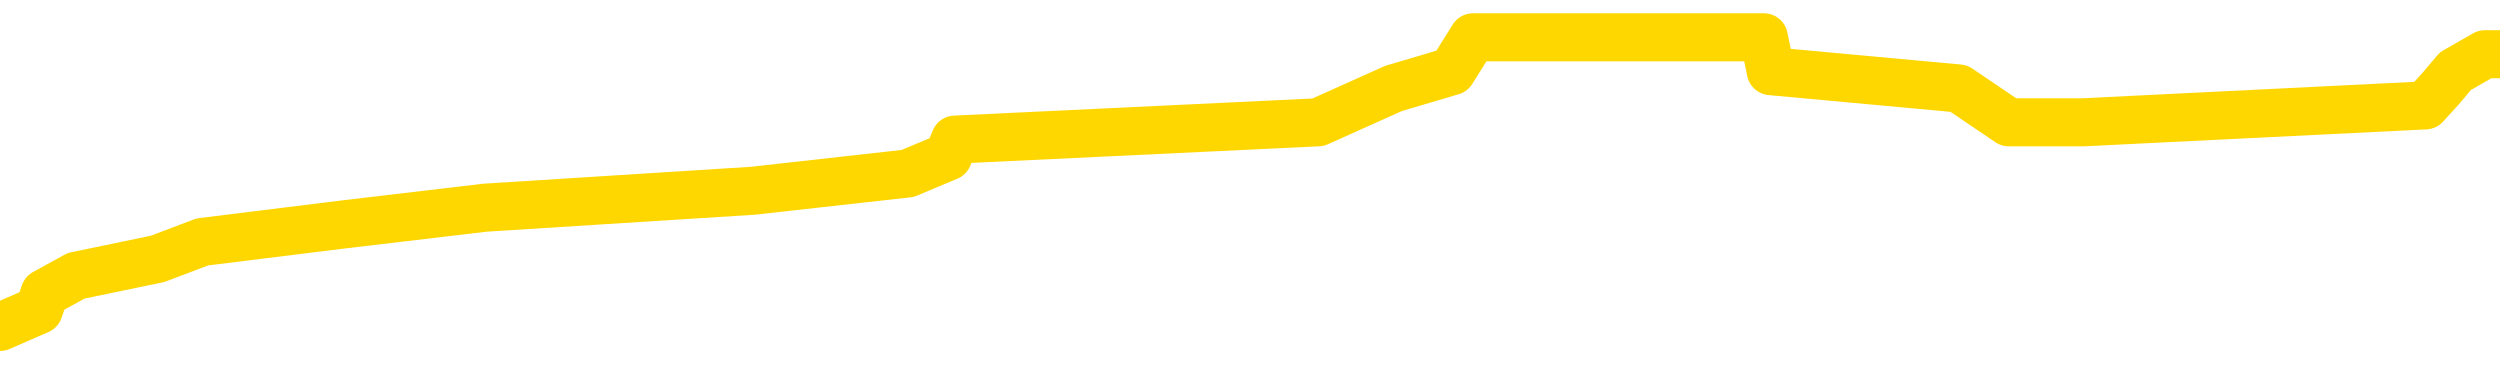 <svg xmlns="http://www.w3.org/2000/svg" version="1.1" viewBox="0 0 6500 1000">
	<path fill="none" stroke="gold" stroke-width="125" stroke-linecap="round" stroke-linejoin="round" d="M0 107680  L-749334 107680 L-749150 107635 L-748660 107547 L-748366 107502 L-748055 107414 L-747820 107369 L-747767 107281 L-747708 107192 L-747554 107148 L-747514 107059 L-747381 107015 L-747089 106970 L-746548 106970 L-745938 106926 L-745890 106926 L-745250 106882 L-745217 106882 L-744691 106882 L-744558 106837 L-744168 106749 L-743840 106660 L-743723 106571 L-743512 106482 L-742795 106482 L-742225 106438 L-742118 106438 L-741943 106394 L-741722 106305 L-741320 106261 L-741294 106172 L-740367 106083 L-740279 105995 L-740197 105906 L-740127 105817 L-739829 105773 L-739677 105684 L-737787 105729 L-737686 105729 L-737424 105729 L-737130 105773 L-736989 105684 L-736740 105684 L-736705 105640 L-736546 105596 L-736083 105507 L-735830 105462 L-735617 105374 L-735366 105329 L-735017 105285 L-734090 105196 L-733996 105108 L-733585 105063 L-732415 104975 L-731226 104930 L-731133 104842 L-731106 104753 L-730840 104664 L-730541 104576 L-730412 104487 L-730375 104398 L-729560 104398 L-729176 104443 L-728116 104487 L-728054 104487 L-727789 105374 L-727318 106216 L-727126 107059 L-726862 107901 L-726525 107857 L-726390 107813 L-725934 107768 L-725191 107724 L-725173 107680 L-725008 107591 L-724940 107591 L-724424 107547 L-723395 107547 L-723199 107502 L-722710 107458 L-722348 107414 L-721940 107414 L-721554 107458 L-719850 107458 L-719752 107458 L-719681 107458 L-719619 107458 L-719435 107414 L-719098 107414 L-718458 107369 L-718381 107325 L-718320 107325 L-718133 107281 L-718054 107281 L-717876 107236 L-717857 107192 L-717627 107192 L-717239 107148 L-716351 107148 L-716311 107103 L-716223 107059 L-716196 106970 L-715188 106926 L-715038 106837 L-715014 106793 L-714881 106749 L-714841 106704 L-713583 106660 L-713525 106660 L-712985 106615 L-712933 106615 L-712886 106615 L-712491 106571 L-712351 106527 L-712152 106482 L-712005 106482 L-711840 106482 L-711564 106527 L-711205 106527 L-710652 106482 L-710007 106438 L-709749 106349 L-709595 106305 L-709194 106261 L-709154 106216 L-709033 106172 L-708971 106216 L-708957 106216 L-708864 106216 L-708571 106172 L-708419 105995 L-708089 105906 L-708011 105817 L-707935 105773 L-707708 105640 L-707642 105551 L-707414 105462 L-707362 105374 L-707197 105329 L-706191 105285 L-706008 105241 L-705457 105196 L-705064 105108 L-704667 105063 L-703816 104975 L-703738 104930 L-703159 104886 L-702718 104886 L-702477 104842 L-702320 104842 L-701919 104753 L-701898 104753 L-701453 104709 L-701048 104664 L-700912 104576 L-700737 104487 L-700600 104398 L-700350 104309 L-699350 104265 L-699268 104221 L-699133 104176 L-699094 104132 L-698204 104088 L-697989 104043 L-697545 103999 L-697428 103955 L-697371 103910 L-696695 103910 L-696595 103866 L-696566 103866 L-695224 103822 L-694818 103777 L-694779 103733 L-693850 103689 L-693752 103644 L-693619 103600 L-693215 103556 L-693189 103511 L-693096 103467 L-692880 103423 L-692469 103334 L-691315 103245 L-691023 103156 L-690995 103068 L-690386 103023 L-690136 102935 L-690117 102890 L-689187 102846 L-689136 102757 L-689013 102713 L-688996 102624 L-688840 102580 L-688665 102491 L-688528 102447 L-688472 102403 L-688364 102358 L-688279 102314 L-688045 102270 L-687970 102225 L-687662 102181 L-687544 102137 L-687374 102092 L-687283 102048 L-687181 102048 L-687157 102003 L-687080 102003 L-686982 101915 L-686615 101870 L-686511 101826 L-686007 101782 L-685555 101737 L-685517 101693 L-685493 101649 L-685452 101604 L-685324 101560 L-685223 101516 L-684781 101471 L-684499 101427 L-683907 101383 L-683776 101338 L-683502 101250 L-683349 101205 L-683196 101161 L-683111 101072 L-683033 101028 L-682847 100984 L-682797 100984 L-682769 100939 L-682690 100895 L-682666 100850 L-682383 100762 L-681779 100673 L-680784 100629 L-680486 100584 L-679752 100540 L-679508 100496 L-679418 100451 L-678840 100407 L-678142 100363 L-677390 100318 L-677071 100274 L-676688 100185 L-676611 100141 L-675977 100097 L-675791 100052 L-675704 100052 L-675574 100052 L-675261 100008 L-675212 99964 L-675070 99919 L-675048 99875 L-674080 99831 L-673535 99786 L-673057 99786 L-672996 99786 L-672672 99786 L-672651 99742 L-672588 99742 L-672378 99698 L-672301 99653 L-672247 99609 L-672224 99564 L-672185 99520 L-672169 99476 L-671412 99431 L-671395 99387 L-670596 99343 L-670444 99298 L-669538 99254 L-669032 99210 L-668803 99121 L-668761 99121 L-668646 99077 L-668470 99032 L-667715 99077 L-667580 99032 L-667416 98988 L-667098 98944 L-666922 98855 L-665900 98766 L-665877 98678 L-665626 98633 L-665413 98545 L-664779 98500 L-664541 98411 L-664508 98323 L-664330 98234 L-664250 98145 L-664160 98101 L-664096 98012 L-663655 97924 L-663632 97879 L-663091 97835 L-662835 97791 L-662340 97746 L-661463 97702 L-661426 97658 L-661374 97613 L-661333 97569 L-661215 97525 L-660939 97480 L-660732 97392 L-660535 97303 L-660512 97214 L-660461 97125 L-660422 97081 L-660344 97037 L-659747 96948 L-659686 96904 L-659583 96859 L-659429 96815 L-658797 96771 L-658116 96726 L-657813 96638 L-657467 96593 L-657269 96549 L-657221 96460 L-656900 96416 L-656273 96372 L-656126 96327 L-656090 96283 L-656032 96239 L-655955 96150 L-655714 96150 L-655626 96105 L-655532 96061 L-655238 96017 L-655104 95972 L-655043 95928 L-655007 95839 L-654734 95839 L-653728 95795 L-653553 95751 L-653502 95751 L-653209 95706 L-653017 95618 L-652684 95573 L-652177 95529 L-651615 95440 L-651600 95352 L-651584 95307 L-651483 95219 L-651369 95130 L-651330 95041 L-651292 94997 L-651226 94997 L-651198 94952 L-651059 94997 L-650766 94997 L-650716 94997 L-650611 94997 L-650347 94952 L-649882 94908 L-649737 94908 L-649683 94819 L-649626 94775 L-649435 94731 L-649069 94686 L-648855 94686 L-648660 94686 L-648602 94686 L-648543 94598 L-648389 94553 L-648120 94509 L-647690 94731 L-647674 94731 L-647598 94686 L-647533 94642 L-647404 94332 L-647380 94287 L-647096 94243 L-647048 94199 L-646994 94154 L-646531 94110 L-646493 94110 L-646452 94066 L-646262 94021 L-645781 93977 L-645294 93933 L-645278 93888 L-645240 93844 L-644983 93800 L-644906 93711 L-644676 93666 L-644660 93578 L-644366 93489 L-643923 93445 L-643476 93400 L-642972 93356 L-642818 93312 L-642531 93267 L-642491 93179 L-642160 93134 L-641938 93090 L-641421 93001 L-641345 92957 L-641098 92868 L-640903 92780 L-640843 92735 L-640067 92691 L-639993 92691 L-639762 92647 L-639746 92647 L-639684 92602 L-639488 92558 L-639024 92558 L-639001 92513 L-638871 92513 L-637570 92513 L-637554 92513 L-637476 92469 L-637383 92469 L-637166 92469 L-637013 92425 L-636835 92469 L-636781 92513 L-636494 92558 L-636454 92558 L-636085 92558 L-635645 92558 L-635462 92558 L-635141 92513 L-634845 92513 L-634399 92425 L-634328 92380 L-633865 92292 L-633427 92247 L-633245 92203 L-631791 92114 L-631659 92070 L-631202 91981 L-630976 91937 L-630590 91848 L-630073 91760 L-629119 91671 L-628325 91582 L-627650 91538 L-627225 91449 L-626914 91405 L-626684 91272 L-626000 91139 L-625987 91006 L-625778 90828 L-625755 90784 L-625581 90695 L-624631 90651 L-624363 90562 L-623548 90518 L-623237 90429 L-623200 90385 L-623142 90296 L-622526 90252 L-621888 90163 L-620262 90119 L-619588 90074 L-618946 90074 L-618868 90074 L-618812 90074 L-618776 90074 L-618748 90030 L-618636 89941 L-618618 89897 L-618595 89853 L-618442 89808 L-618388 89720 L-618310 89675 L-618191 89631 L-618093 89587 L-617976 89542 L-617707 89454 L-617437 89409 L-617419 89321 L-617220 89276 L-617073 89188 L-616846 89143 L-616712 89099 L-616403 89054 L-616343 89010 L-615990 88921 L-615641 88877 L-615540 88833 L-615476 88744 L-615416 88700 L-615032 88611 L-614651 88567 L-614547 88522 L-614286 88478 L-614015 88389 L-613856 88345 L-613824 88301 L-613762 88256 L-613620 88212 L-613436 88168 L-613392 88123 L-613104 88123 L-613088 88079 L-612854 88079 L-612794 88035 L-612755 88035 L-612175 87990 L-612042 87946 L-612018 87768 L-612000 87458 L-611983 87103 L-611966 86749 L-611942 86394 L-611926 86128 L-611905 85817 L-611888 85507 L-611865 85329 L-611848 85152 L-611827 85019 L-611810 84930 L-611761 84797 L-611689 84664 L-611654 84443 L-611630 84265 L-611595 84088 L-611553 83910 L-611516 83822 L-611500 83644 L-611476 83511 L-611439 83423 L-611422 83290 L-611399 83201 L-611381 83112 L-611363 83023 L-611347 82935 L-611318 82802 L-611292 82669 L-611246 82624 L-611230 82536 L-611188 82491 L-611140 82403 L-611069 82314 L-611054 82225 L-611038 82137 L-610976 82092 L-610936 82048 L-610897 82003 L-610731 81959 L-610666 81915 L-610650 81870 L-610606 81782 L-610547 81737 L-610335 81693 L-610301 81649 L-610259 81604 L-610181 81560 L-609644 81516 L-609565 81471 L-609461 81383 L-609373 81338 L-609196 81294 L-608846 81250 L-608690 81205 L-608252 81161 L-608095 81117 L-607965 81072 L-607262 80984 L-607060 80939 L-606100 80850 L-605618 80806 L-605518 80806 L-605426 80762 L-605181 80717 L-605108 80673 L-604665 80584 L-604569 80540 L-604554 80496 L-604538 80451 L-604513 80407 L-604047 80363 L-603830 80318 L-603691 80274 L-603397 80230 L-603308 80185 L-603267 80141 L-603237 80097 L-603065 80052 L-603006 80008 L-602929 79964 L-602849 79919 L-602779 79919 L-602470 79875 L-602385 79831 L-602171 79786 L-602136 79742 L-601452 79698 L-601354 79653 L-601148 79609 L-601102 79564 L-600824 79520 L-600761 79476 L-600744 79387 L-600666 79343 L-600358 79254 L-600334 79210 L-600280 79121 L-600257 79077 L-600135 79032 L-599999 78944 L-599755 78899 L-599629 78899 L-598982 78855 L-598966 78855 L-598942 78855 L-598761 78766 L-598685 78722 L-598593 78678 L-598166 78633 L-597750 78589 L-597357 78500 L-597278 78456 L-597259 78411 L-596896 78367 L-596659 78323 L-596431 78278 L-596118 78234 L-596040 78190 L-595959 78101 L-595781 78012 L-595766 77968 L-595500 77879 L-595420 77835 L-595190 77791 L-594964 77746 L-594648 77746 L-594473 77702 L-594112 77702 L-593720 77658 L-593651 77569 L-593587 77525 L-593447 77436 L-593395 77392 L-593293 77303 L-592792 77258 L-592594 77214 L-592348 77170 L-592162 77125 L-591863 77081 L-591786 77037 L-591620 76948 L-590736 76904 L-590707 76815 L-590584 76726 L-590006 76682 L-589928 76638 L-589214 76638 L-588903 76638 L-588689 76638 L-588673 76638 L-588286 76638 L-587761 76549 L-587315 76505 L-586985 76460 L-586833 76416 L-586507 76416 L-586328 76372 L-586247 76372 L-586041 76283 L-585865 76239 L-584936 76194 L-584047 76150 L-584008 76105 L-583780 76105 L-583401 76061 L-582613 76017 L-582379 75972 L-582303 75928 L-581945 75884 L-581374 75795 L-581107 75751 L-580720 75706 L-580616 75706 L-580446 75706 L-579828 75706 L-579617 75706 L-579309 75706 L-579256 75662 L-579128 75618 L-579075 75573 L-578956 75529 L-578620 75440 L-577660 75396 L-577529 75307 L-577327 75263 L-576696 75219 L-576385 75174 L-575971 75130 L-575943 75086 L-575798 75041 L-575378 74997 L-574045 74997 L-573998 74952 L-573870 74864 L-573853 74819 L-573275 74731 L-573070 74686 L-573040 74642 L-572999 74598 L-572942 74553 L-572904 74509 L-572826 74465 L-572683 74420 L-572229 74376 L-572110 74332 L-571825 74287 L-571452 74243 L-571356 74199 L-571029 74154 L-570675 74110 L-570505 74066 L-570458 74021 L-570349 73977 L-570260 73933 L-570232 73888 L-570155 73800 L-569852 73755 L-569818 73666 L-569747 73622 L-569379 73578 L-569043 73533 L-568962 73533 L-568743 73489 L-568571 73445 L-568543 73400 L-568046 73356 L-567497 73267 L-566617 73223 L-566518 73134 L-566441 73090 L-566167 73046 L-565919 72957 L-565846 72913 L-565784 72824 L-565665 72780 L-565623 72735 L-565513 72691 L-565436 72602 L-564735 72558 L-564490 72513 L-564450 72469 L-564294 72425 L-563694 72425 L-563467 72425 L-563375 72425 L-562900 72425 L-562303 72336 L-561783 72292 L-561762 72247 L-561617 72203 L-561297 72203 L-560755 72203 L-560523 72203 L-560352 72203 L-559866 72159 L-559638 72114 L-559553 72070 L-559207 72026 L-558881 72026 L-558358 71981 L-558031 71937 L-557430 71893 L-557233 71804 L-557181 71760 L-557140 71715 L-556859 71671 L-556175 71582 L-555864 71538 L-555839 71449 L-555648 71405 L-555425 71360 L-555339 71316 L-554676 71227 L-554651 71183 L-554430 71094 L-554100 71050 L-553748 70961 L-553543 70917 L-553310 70828 L-553053 70784 L-552863 70695 L-552816 70651 L-552589 70607 L-552554 70562 L-552398 70518 L-552183 70474 L-552010 70429 L-551919 70385 L-551641 70341 L-551398 70296 L-551082 70252 L-550656 70252 L-550619 70252 L-550135 70252 L-549902 70252 L-549690 70207 L-549464 70163 L-548914 70163 L-548667 70119 L-547833 70119 L-547777 70074 L-547756 70030 L-547598 69986 L-547136 69941 L-547095 69897 L-546755 69808 L-546622 69764 L-546399 69720 L-545827 69675 L-545355 69631 L-545161 69587 L-544968 69542 L-544778 69498 L-544677 69454 L-544308 69409 L-544262 69365 L-544181 69321 L-542887 69276 L-542839 69232 L-542571 69232 L-542425 69232 L-541875 69232 L-541758 69188 L-541676 69143 L-541317 69099 L-541093 69054 L-540812 69010 L-540483 68921 L-539975 68877 L-539862 68833 L-539783 68788 L-539619 68744 L-539325 68744 L-538856 68744 L-538659 68788 L-538609 68788 L-537959 68744 L-537837 68700 L-537383 68700 L-537347 68655 L-536879 68611 L-536768 68567 L-536752 68522 L-536536 68522 L-536355 68478 L-535824 68478 L-534794 68478 L-534594 68434 L-534136 68389 L-533188 68301 L-533089 68256 L-532735 68168 L-532675 68123 L-532660 68079 L-532625 68035 L-532255 67990 L-532135 67946 L-531893 67901 L-531730 67857 L-531542 67813 L-531421 67768 L-530351 67680 L-529493 67635 L-529280 67547 L-529183 67502 L-529009 67414 L-528676 67369 L-528604 67325 L-528546 67281 L-528371 67281 L-527982 67236 L-527747 67192 L-527636 67148 L-527519 67103 L-526538 67059 L-526512 67015 L-525918 66926 L-525885 66926 L-525737 66882 L-525452 66837 L-524541 66837 L-523594 66837 L-523441 66793 L-523339 66793 L-523207 66749 L-523064 66704 L-523038 66660 L-522924 66615 L-522705 66571 L-522024 66527 L-521895 66482 L-521591 66438 L-521351 66349 L-521019 66305 L-520380 66261 L-520038 66172 L-519976 66128 L-519820 66128 L-518899 66128 L-518428 66128 L-518385 66128 L-518372 66083 L-518330 66039 L-518308 65995 L-518282 65950 L-518138 65906 L-517715 65862 L-517380 65862 L-517189 65817 L-516760 65817 L-516572 65773 L-516183 65684 L-515649 65640 L-515276 65596 L-515255 65596 L-515005 65551 L-514887 65507 L-514811 65462 L-514675 65418 L-514636 65374 L-514556 65329 L-514161 65285 L-513665 65241 L-513554 65152 L-513380 65108 L-513072 65063 L-512625 65019 L-512302 64975 L-512159 64886 L-511732 64797 L-511579 64709 L-511524 64620 L-510710 64576 L-510690 64531 L-510318 64487 L-510261 64487 L-509132 64443 L-509065 64443 L-508506 64398 L-508312 64354 L-508175 64309 L-507942 64265 L-507595 64221 L-507560 64132 L-507525 64088 L-507457 63999 L-507108 63955 L-506936 63910 L-506451 63866 L-506434 63822 L-506109 63777 L-505952 63733 L-504811 63644 L-504786 63600 L-504594 63511 L-504401 63467 L-504151 63423 L-504133 63378 L-503113 63334 L-502816 63290 L-502740 63245 L-502604 63156 L-502428 63112 L-501851 63023 L-501636 62979 L-501572 62935 L-501441 62890 L-501405 62802 L-500881 62757 L-500743 80230 L-500729 80230 L-500706 80230 L-500686 80230 L-500459 62713 L-499683 62713 L-499641 62713 L-499274 62713 L-499195 62669 L-499143 62624 L-498470 62580 L-497728 62536 L-497303 62536 L-496855 62491 L-495794 62447 L-495482 62358 L-495072 62358 L-495000 62314 L-494476 62314 L-494381 62314 L-494363 62314 L-493918 62270 L-493733 62181 L-492953 62092 L-492280 62048 L-491868 61915 L-491636 61826 L-491496 61782 L-491414 61693 L-491394 61649 L-491318 61649 L-491190 61604 L-490873 61649 L-490648 61649 L-490323 61604 L-490261 61604 L-489891 61604 L-489858 61604 L-489649 61604 L-488982 61604 L-488905 61604 L-488747 61516 L-488636 61516 L-488309 61471 L-488155 61427 L-487814 61427 L-487757 61338 L-487418 61250 L-487215 61205 L-487162 61117 L-485785 61072 L-485656 61028 L-485222 60984 L-484902 60939 L-484074 60850 L-483951 60806 L-483220 60717 L-483064 60629 L-483023 60584 L-482970 60540 L-482946 60496 L-482832 60451 L-482536 60407 L-482246 60363 L-482192 60318 L-482071 60274 L-482041 60230 L-481941 60185 L-481497 60185 L-481346 60141 L-480510 60141 L-479968 60097 L-479634 60097 L-479618 60052 L-479542 60008 L-479426 59964 L-479232 59919 L-478967 59875 L-478133 59831 L-478036 59786 L-477515 59742 L-477473 59698 L-477374 59653 L-476546 59653 L-476411 59609 L-476072 59609 L-475518 59564 L-475138 59520 L-474975 59476 L-474665 59431 L-473853 59387 L-473547 59343 L-473278 59343 L-472957 59343 L-472636 59387 L-472360 59387 L-471532 59298 L-471436 59254 L-471344 59121 L-471239 58988 L-470853 58855 L-470373 58766 L-470356 58722 L-470238 58678 L-469870 58589 L-469775 58545 L-468941 58456 L-468864 58411 L-468564 58367 L-468474 58323 L-468066 58234 L-467956 58145 L-467257 58101 L-466784 58057 L-466724 58012 L-466505 57924 L-466231 57879 L-466118 57835 L-465091 57791 L-464704 57746 L-464684 57702 L-464351 57658 L-464107 57613 L-463673 57569 L-463563 57525 L-463446 57480 L-462994 57392 L-462404 57347 L-462067 57303 L-460174 57258 L-460061 57170 L-459849 57125 L-458530 57081 L-458424 47103 L-458358 37258 L-458322 28168 L-458260 28168 L-457760 38057 L-457085 47813 L-457063 56815 L-456793 56726 L-455825 56726 L-455136 56682 L-454974 56638 L-454433 56593 L-454343 56549 L-453324 56505 L-452376 56416 L-452010 56460 L-451908 56505 L-451319 56505 L-451260 56505 L-451160 56460 L-450719 56372 L-450612 56327 L-450170 56283 L-449170 56150 L-448914 56017 L-448811 55884 L-448681 55795 L-448314 55706 L-447733 55618 L-447702 55573 L-447387 55529 L-445404 55485 L-445288 55440 L-445221 55440 L-444862 55396 L-443243 55352 L-443066 55352 L-442921 55352 L-442099 55396 L-442046 55440 L-441992 55440 L-441557 55440 L-440577 55485 L-440503 55485 L-439419 55440 L-439205 55440 L-438489 55352 L-438101 55307 L-437882 55219 L-437563 55130 L-437069 55041 L-436941 54997 L-436712 54908 L-436480 54819 L-436421 54775 L-436131 54731 L-435859 54642 L-434829 54598 L-433164 54553 L-432745 54509 L-432608 54465 L-432451 54465 L-432146 54420 L-431918 54332 L-431760 54287 L-431600 54199 L-431431 54110 L-431384 54066 L-431331 54021 L-431309 54021 L-430923 53977 L-430673 53977 L-430403 53977 L-430242 53977 L-430152 53977 L-428493 53977 L-428328 54021 L-427948 53977 L-427488 53977 L-426879 53888 L-425786 53844 L-425354 53800 L-425323 53755 L-425261 53711 L-425243 53666 L-423539 53622 L-423497 53578 L-423031 53533 L-422844 53489 L-422812 53400 L-422217 53356 L-422167 53312 L-421844 53267 L-421794 53223 L-421583 53179 L-421565 53134 L-421299 53046 L-421246 53001 L-420777 52957 L-420267 52868 L-420188 52868 L-419894 52824 L-419877 52780 L-419839 52735 L-419768 52691 L-419611 52647 L-418664 52647 L-418608 52647 L-418087 52647 L-417895 52602 L-417794 52602 L-417568 52558 L-417058 52558 L-416670 53755 L-416601 53755 L-416252 53711 L-415895 53666 L-414766 52380 L-414715 52292 L-414489 52247 L-414455 52203 L-414330 52114 L-414231 52114 L-413967 52114 L-413226 52159 L-412648 52159 L-412354 52159 L-411649 52159 L-411470 52114 L-411447 52114 L-410811 52070 L-410499 52026 L-410103 52026 L-410073 51981 L-410052 51937 L-409899 51893 L-409213 51893 L-409197 51893 L-408857 51893 L-408584 51848 L-408547 51804 L-408491 51715 L-408469 51671 L-408397 51627 L-408065 51582 L-407959 51538 L-407930 51449 L-407732 51405 L-407579 51360 L-406711 51316 L-406149 51227 L-406133 51227 L-406032 51183 L-405929 51227 L-405783 51227 L-405705 51227 L-405667 51183 L-405611 51139 L-405538 51094 L-405393 51050 L-404911 51050 L-404507 51006 L-403640 51050 L-403620 51050 L-403363 51050 L-403286 51050 L-403257 51006 L-403247 50917 L-403229 50873 L-402936 50828 L-402897 50784 L-402825 50740 L-402751 50695 L-402546 50651 L-402387 50518 L-402085 50385 L-402008 50207 L-401991 50074 L-401774 49986 L-401543 49986 L-401433 50030 L-401063 50074 L-400905 50074 L-400674 50074 L-400505 50074 L-400360 50030 L-400228 49986 L-398952 49897 L-398549 49808 L-398488 49764 L-398371 49675 L-397946 49631 L-397931 49542 L-397869 49498 L-397596 49409 L-397483 49365 L-397201 49276 L-396923 49232 L-396498 49143 L-396476 49099 L-396398 49054 L-396272 49010 L-395686 48966 L-395294 48921 L-394959 48877 L-394370 48833 L-394268 48833 L-394097 48788 L-393961 48788 L-393133 48744 L-391948 48700 L-391912 48655 L-391856 48655 L-391636 48611 L-391431 48611 L-391276 48611 L-391019 48567 L-390943 48522 L-390400 48478 L-390364 48434 L-390115 48389 L-389728 48345 L-388902 48301 L-388544 48256 L-388233 48256 L-387975 48212 L-387752 48168 L-387345 48123 L-387229 48079 L-387046 48035 L-386992 48035 L-386804 47990 L-386633 47946 L-386604 47901 L-386324 47857 L-386014 47813 L-385875 47768 L-385566 47724 L-385372 47724 L-385356 47680 L-384637 47680 L-384503 47591 L-384206 47547 L-384115 47502 L-383515 47502 L-383476 47458 L-383398 47414 L-382777 47369 L-382626 47281 L-382585 47236 L-382275 47192 L-382083 47148 L-381890 47059 L-381834 46970 L-381526 46926 L-381473 46882 L-381419 46926 L-381393 46926 L-381268 46926 L-380458 46882 L-380381 46837 L-379841 46793 L-379572 46749 L-378912 46704 L-378005 46660 L-377763 46615 L-377231 46571 L-377014 46527 L-375906 46571 L-375856 46571 L-375081 46571 L-374533 46527 L-374422 46482 L-374269 46394 L-374214 46349 L-374048 46305 L-373671 46261 L-373224 46216 L-373169 46172 L-373014 46128 L-372335 46083 L-372114 46039 L-371596 45995 L-370748 45906 L-370732 45862 L-368941 45817 L-368386 45773 L-368269 45729 L-367263 45684 L-367227 45640 L-366994 45640 L-366901 45640 L-366861 45640 L-366529 45596 L-366177 45551 L-365912 45462 L-365626 45418 L-365315 45329 L-365061 45241 L-364967 45196 L-364477 45152 L-364270 45108 L-363704 45063 L-363590 45108 L-363238 45063 L-363187 45063 L-363147 45063 L-362543 44975 L-361810 44886 L-361228 44797 L-360993 44709 L-360453 44576 L-360300 44487 L-359798 44443 L-359589 44354 L-359566 44354 L-359507 44309 L-358544 44309 L-358367 44265 L-357925 44221 L-357900 44132 L-357745 44088 L-357664 44088 L-357513 44132 L-356867 44132 L-356817 44088 L-355697 44043 L-354713 43999 L-354651 43955 L-353931 43910 L-353066 43866 L-352687 43822 L-352468 43822 L-351709 43777 L-351657 43733 L-351347 43644 L-350496 43644 L-350303 43600 L-350126 43556 L-349902 43556 L-349775 43511 L-349583 43511 L-349351 43467 L-349181 43511 L-348895 43467 L-348615 43467 L-348532 43423 L-348361 43378 L-348345 43290 L-348191 43245 L-348152 43201 L-347376 43156 L-347300 43156 L-347068 43068 L-346641 43023 L-346295 42979 L-345712 42935 L-345443 42935 L-345184 42935 L-345055 42846 L-345039 42802 L-344925 42757 L-344901 42713 L-344667 42669 L-344631 42624 L-343315 42624 L-343259 42580 L-342580 42491 L-342008 42491 L-341882 42491 L-341729 42491 L-341652 42491 L-341340 42403 L-341067 42358 L-340978 42270 L-340876 42270 L-339948 42225 L-339872 42225 L-339508 42225 L-339484 42181 L-339447 42137 L-338672 42048 L-338580 42003 L-338440 41959 L-338038 41915 L-337776 41915 L-337533 41959 L-337319 41915 L-337238 41915 L-337162 41915 L-337086 41915 L-336899 41959 L-336832 41959 L-336583 41959 L-336528 41915 L-336390 41870 L-336310 41782 L-336197 41737 L-335974 41693 L-335810 41649 L-335769 41604 L-335599 41560 L-335228 41516 L-335214 41471 L-335098 41427 L-334376 41383 L-334340 41338 L-334207 41338 L-333860 41294 L-333448 41294 L-333412 41294 L-333334 41250 L-333295 41205 L-332931 41161 L-332727 41117 L-332712 41072 L-332366 41028 L-332018 41028 L-331692 41028 L-331590 40984 L-331438 40984 L-331243 40939 L-331012 40939 L-330919 40939 L-330763 40939 L-330686 40939 L-330646 40895 L-330532 40850 L-330509 40806 L-330258 40806 L-330119 40717 L-329541 40584 L-328713 40496 L-328225 40407 L-328104 40363 L-328066 40318 L-328053 40274 L-327901 40185 L-327800 40097 L-327567 40052 L-327176 39964 L-326872 39919 L-326856 39875 L-326686 39831 L-326447 39742 L-325851 39742 L-325247 39698 L-325207 39698 L-325167 39698 L-325014 39653 L-324961 39609 L-324898 39564 L-324830 39520 L-324775 39431 L-324750 39387 L-324703 39343 L-324609 39254 L-324472 39210 L-324318 39165 L-324186 39121 L-324145 39121 L-324110 39077 L-324048 39032 L-323775 38944 L-323460 38899 L-323419 38811 L-323334 38766 L-323157 38722 L-322919 38678 L-322562 38633 L-322532 38589 L-321963 38545 L-321840 38500 L-321604 38456 L-321581 38456 L-321300 38411 L-321014 38411 L-320759 38411 L-320187 38367 L-319890 38323 L-319814 38278 L-319115 38234 L-319037 38190 L-319002 38145 L-318976 38101 L-318924 38012 L-318731 37968 L-318590 37879 L-318555 37835 L-318514 37791 L-317919 37746 L-317687 37702 L-317403 38012 L-317349 38278 L-317275 38589 L-317197 38855 L-316960 38766 L-316716 38722 L-316581 38678 L-316474 38633 L-316395 38589 L-316008 38500 L-315881 38456 L-315728 38411 L-315690 38367 L-315545 38323 L-315323 38278 L-315149 38234 L-315080 38190 L-314259 38101 L-314242 38101 L-313948 38057 L-313160 38012 L-312850 38012 L-312704 37968 L-312476 37924 L-312275 37835 L-311338 37791 L-311302 37746 L-311279 37702 L-311238 37613 L-310969 37569 L-310373 37525 L-310309 37480 L-310274 37436 L-310257 37392 L-309562 37392 L-309360 37392 L-309328 37392 L-308995 37392 L-308887 37347 L-308263 37258 L-307758 37214 L-307721 37125 L-307279 37125 L-307183 37081 L-307024 37081 L-306711 37081 L-306699 37081 L-306258 37125 L-305776 37170 L-305647 37170 L-305327 37170 L-305259 37125 L-304955 37125 L-304779 37081 L-304585 37037 L-304342 36948 L-304145 36859 L-304119 36771 L-303541 36726 L-303471 36682 L-303062 36638 L-303007 36593 L-302961 36549 L-302597 36505 L-302451 36460 L-302245 36416 L-302149 36416 L-301994 36372 L-301933 36327 L-301785 36239 L-301684 36194 L-301127 36194 L-301105 36283 L-300933 36327 L-300391 36372 L-300330 36372 L-300276 36283 L-300248 36194 L-300176 36150 L-300160 36061 L-300097 36017 L-300060 35928 L-299906 35884 L-299580 35839 L-299014 35795 L-298999 35751 L-298937 35662 L-298836 35573 L-298789 35573 L-298547 35529 L-298125 35529 L-297970 35529 L-296228 35440 L-295687 35396 L-294743 35352 L-294334 35307 L-293793 35219 L-293597 35174 L-293428 35130 L-293132 35086 L-293017 35041 L-293002 35041 L-292847 34997 L-292708 34952 L-292631 34864 L-292499 34864 L-292151 34864 L-291781 34908 L-291183 34908 L-291007 34908 L-290851 34864 L-290582 34819 L-290430 34819 L-290139 34952 L-290115 35041 L-290032 35130 L-289805 35219 L-289105 35174 L-288978 35130 L-288547 35086 L-288453 35041 L-287248 35041 L-287199 34997 L-286906 34997 L-286502 34952 L-286227 34864 L-286207 34819 L-286090 34775 L-286013 34731 L-285832 34686 L-285352 34642 L-284901 34553 L-284490 34509 L-284460 34465 L-284041 34420 L-283927 34420 L-283809 34420 L-283794 34420 L-283600 34376 L-283578 34287 L-283346 34243 L-282903 34199 L-282583 34110 L-282119 34110 L-281953 34066 L-281798 34021 L-281642 34021 L-281189 34021 L-280870 34021 L-280815 34066 L-280444 34066 L-280406 34110 L-280080 34110 L-279963 34066 L-279864 34021 L-279538 33933 L-279151 33888 L-278891 33844 L-278532 33755 L-278276 33711 L-276105 33666 L-276056 33622 L-276034 33578 L-275622 33578 L-275560 33578 L-275490 33622 L-275260 33622 L-274949 33578 L-274645 33489 L-274601 33445 L-274293 33400 L-274160 33356 L-273944 33312 L-273232 33267 L-273076 33267 L-272938 33223 L-272789 33223 L-272768 33223 L-272574 33179 L-272549 33134 L-272457 33090 L-272436 33046 L-272419 33001 L-272319 32957 L-271390 32913 L-270932 32913 L-269840 32824 L-269418 32824 L-269014 32780 L-268975 32735 L-268722 32691 L-267947 32602 L-267931 32558 L-267907 32513 L-267714 32469 L-266977 32425 L-266708 32380 L-266668 32336 L-266269 32247 L-266244 32203 L-265455 32159 L-264775 32114 L-263403 32070 L-263133 32026 L-263085 31981 L-262547 31893 L-262514 31848 L-262412 31760 L-262089 31715 L-262009 31671 L-261740 31671 L-260828 31627 L-260689 31627 L-260440 31538 L-259895 31538 L-259473 31494 L-259280 31449 L-259264 31449 L-259126 31360 L-259032 31316 L-258905 31272 L-258645 31227 L-258620 31139 L-258529 31094 L-258219 31050 L-258159 31006 L-258042 31006 L-257692 31006 L-256881 31006 L-256650 30917 L-255821 30917 L-255589 30828 L-255372 30784 L-254854 30784 L-254216 30740 L-253800 30695 L-253477 30651 L-252996 30607 L-252571 30607 L-252510 30562 L-252161 30562 L-252121 30518 L-252107 30474 L-252007 30385 L-251962 30385 L-251477 30341 L-250675 30341 L-250341 30341 L-249259 30296 L-248779 30252 L-248756 30207 L-248616 30163 L-248061 30119 L-247364 30074 L-247055 30030 L-246833 29986 L-246729 29941 L-246626 29853 L-245955 29808 L-245861 29764 L-245839 29764 L-245761 29720 L-245583 29720 L-245411 29720 L-245231 29675 L-245217 29631 L-245141 29587 L-244977 29542 L-244462 29498 L-244446 29454 L-244306 29454 L-243943 29409 L-243919 29409 L-243788 29365 L-243764 29321 L-243401 29276 L-242876 29188 L-242782 29143 L-242566 29054 L-242473 29010 L-242449 28966 L-241984 28921 L-241907 28921 L-241505 28877 L-241055 28877 L-239803 28833 L-239764 28788 L-239333 28744 L-239300 28700 L-238581 28655 L-238405 28611 L-238269 28567 L-237962 28522 L-237907 28478 L-237883 28389 L-237866 28301 L-237691 28256 L-237502 28212 L-236994 28212 L-236621 27857 L-236282 27458 L-236244 27103 L-235525 26793 L-235431 26749 L-235392 26704 L-234851 26704 L-234828 26660 L-234425 26615 L-233999 26571 L-233729 26571 L-233549 26527 L-233303 26438 L-233280 26394 L-233223 26305 L-232607 26261 L-232104 26216 L-231717 26216 L-231098 26261 L-230882 26261 L-230727 26305 L-229434 26216 L-229335 26172 L-228892 26083 L-228561 26039 L-228261 25950 L-228018 25906 L-227283 25817 L-226704 25773 L-225875 25729 L-225774 25684 L-225217 25640 L-225079 25596 L-223437 25551 L-223376 25551 L-223282 25551 L-222315 25551 L-222138 25507 L-221851 25507 L-221633 25507 L-221555 25462 L-221283 25462 L-221168 25418 L-221015 25374 L-220705 25329 L-220626 25285 L-220535 25285 L-220458 25241 L-220342 25241 L-220163 25196 L-220071 25152 L-220032 25108 L-219529 25108 L-219311 25063 L-219181 25063 L-219026 25019 L-218972 24975 L-218847 24975 L-218462 24930 L-217954 24886 L-217881 24842 L-217401 24797 L-217324 24753 L-217224 24753 L-216991 24709 L-216526 24709 L-216296 24709 L-216279 24709 L-216047 24709 L-215892 24709 L-215831 24709 L-215638 24664 L-215367 24576 L-214616 24531 L-213662 24531 L-213626 24487 L-213402 24487 L-212962 24487 L-212681 24398 L-212333 24354 L-211264 24309 L-210336 24309 L-210205 24309 L-210158 24309 L-210089 24265 L-209934 24265 L-209857 24176 L-209683 24088 L-209248 23999 L-209044 23955 L-208984 23866 L-208401 23822 L-208247 23733 L-208132 23689 L-208091 23644 L-207922 23600 L-207785 23556 L-207574 23467 L-207496 23423 L-207473 23378 L-207264 23290 L-206854 23245 L-206830 23201 L-206607 23156 L-206461 23112 L-206427 23068 L-206413 23023 L-206391 22979 L-206158 22935 L-205972 22890 L-205755 22846 L-205729 22802 L-205040 22757 L-204937 22713 L-204901 22669 L-204881 22624 L-204686 22580 L-204633 22536 L-204516 22447 L-204435 22447 L-204324 22403 L-204009 22358 L-203550 22314 L-203295 22270 L-203061 22181 L-202931 22137 L-202578 22092 L-202519 22048 L-202366 22003 L-201794 21915 L-201708 21870 L-201554 21782 L-201258 21693 L-200888 21604 L-200585 21516 L-200509 21471 L-200104 21427 L-199936 21427 L-199792 21427 L-199252 21427 L-199191 21427 L-199175 21338 L-199009 21294 L-198803 21250 L-198729 21250 L-198636 21205 L-198226 21161 L-198211 21117 L-198187 21117 L-197994 21072 L-197917 21471 L-197746 21870 L-197684 22225 L-197669 22624 L-197154 22580 L-196933 22536 L-196314 22447 L-196060 22403 L-195866 22358 L-195827 22314 L-195754 22314 L-195689 22314 L-195038 22314 L-194999 22358 L-194825 22358 L-194759 22358 L-194085 22358 L-193696 22270 L-193434 22225 L-193197 22181 L-193119 22092 L-193103 22003 L-192901 21959 L-192531 21870 L-192305 21826 L-191670 21782 L-191650 21782 L-191262 21737 L-191169 21737 L-191111 21693 L-190835 21649 L-190525 21649 L-190448 21604 L-189597 21649 L-189254 21870 L-188817 22137 L-188383 22358 L-187888 22580 L-187739 22536 L-187470 22580 L-186232 22624 L-186176 22713 L-184412 22757 L-184221 22713 L-183211 22669 L-183060 22624 L-182685 22713 L-182364 22802 L-181758 22890 L-181689 22979 L-181512 22935 L-180683 22890 L-180544 22846 L-180158 22802 L-179973 22757 L-179930 22713 L-179810 22669 L-179600 22624 L-179153 22536 L-178804 22491 L-178672 22447 L-178263 22403 L-177913 22403 L-177628 22358 L-177434 22314 L-177279 22314 L-177116 22270 L-177047 22225 L-176947 22225 L-176714 22181 L-176598 22181 L-176544 22137 L-176003 22137 L-175538 22092 L-174356 22092 L-174223 22092 L-174198 22092 L-174145 22092 L-173478 22092 L-172443 22003 L-172249 21959 L-172070 21915 L-171918 21915 L-171877 21870 L-171862 21870 L-171801 21826 L-171476 21782 L-170315 21737 L-170122 21693 L-169944 21649 L-168830 21604 L-167971 21560 L-167864 21560 L-167391 21516 L-167198 21516 L-164876 21471 L-164799 21427 L-164678 21338 L-164643 21294 L-164606 21205 L-164511 21072 L-164296 20984 L-163714 20895 L-163328 20850 L-162555 20806 L-162477 20762 L-161780 20762 L-161239 20762 L-161198 20717 L-161068 20717 L-160603 20673 L-160565 20629 L-160430 20584 L-160062 20540 L-160032 20496 L-159882 20496 L-159482 20451 L-157658 20496 L-156851 20451 L-156132 20451 L-156115 20451 L-155802 20363 L-155240 20318 L-154739 20274 L-154220 20230 L-154198 20185 L-152454 20141 L-152285 20097 L-152090 20052 L-151196 20008 L-150677 19919 L-150467 19875 L-150209 19831 L-149500 19786 L-148549 19742 L-147891 19698 L-147852 19609 L-147565 19564 L-147483 19520 L-147387 19520 L-147255 19476 L-147178 19476 L-146443 19476 L-146106 19431 L-146056 19476 L-145801 19476 L-145515 19431 L-145089 19431 L-144508 19387 L-144250 19387 L-144098 19343 L-143851 19343 L-143812 19343 L-143015 19298 L-142978 19254 L-142800 19254 L-142391 19165 L-142163 19165 L-142086 19165 L-141955 19165 L-141839 19121 L-141491 19077 L-141427 19032 L-141275 18988 L-140534 18944 L-140423 18899 L-140253 18855 L-140214 18811 L-139919 18811 L-139517 18811 L-139341 18811 L-139247 18811 L-138937 18766 L-138136 18722 L-137677 18633 L-137157 18589 L-136669 18545 L-135973 18500 L-134927 18456 L-134658 18456 L-134604 18411 L-134443 18411 L-134192 18411 L-133946 18367 L-133867 18323 L-133653 18234 L-133341 18190 L-132877 18101 L-132863 18057 L-132566 18057 L-132553 18012 L-131562 17968 L-130890 17924 L-130555 17835 L-129938 17835 L-129801 17791 L-129163 17746 L-129032 17702 L-128081 17613 L-127982 17525 L-127422 17480 L-127014 17480 L-126586 17480 L-126494 17436 L-125660 17436 L-125296 17436 L-125257 17480 L-125125 17525 L-124948 17525 L-124731 17525 L-124677 17480 L-124520 17392 L-124268 17347 L-123167 17303 L-123090 17258 L-122870 17214 L-122739 17125 L-122703 17081 L-122510 17037 L-122410 16992 L-121927 16948 L-121642 16904 L-121482 16859 L-121387 16771 L-121116 16726 L-120846 16682 L-120830 16505 L-120691 16372 L-120553 16239 L-120227 16061 L-119918 15972 L-119877 15928 L-119801 15839 L-119685 15795 L-118835 15706 L-118509 15662 L-118177 15618 L-118044 15618 L-117828 15618 L-117812 15618 L-117132 15618 L-117038 15529 L-117015 15485 L-116999 15396 L-116961 15352 L-116549 15263 L-116280 15219 L-116240 15174 L-115871 15174 L-115661 15130 L-114579 15130 L-114562 15086 L-114534 15041 L-114513 15041 L-114136 14952 L-113881 14908 L-113633 14819 L-113494 14731 L-113362 14686 L-113030 14642 L-112937 14598 L-112876 14553 L-112318 14509 L-112257 14465 L-112101 14420 L-111907 14376 L-111715 14332 L-111699 14287 L-111660 14243 L-111622 14199 L-111351 14154 L-111228 14110 L-111195 14066 L-111096 14066 L-110940 14066 L-110799 14066 L-110515 14021 L-110190 14021 L-109494 13977 L-109471 13977 L-108961 13977 L-108116 13977 L-107752 13933 L-107598 13888 L-106994 13888 L-106824 13888 L-106763 13888 L-106708 13844 L-105652 13800 L-105634 13800 L-104728 13800 L-104707 13800 L-104540 13755 L-104297 13755 L-104247 13711 L-104193 13622 L-104055 13578 L-104016 13533 L-103088 13489 L-103032 13489 L-102910 13489 L-102839 13489 L-102723 13489 L-102544 13533 L-101562 13489 L-101423 13489 L-101305 13400 L-101010 13312 L-100763 13267 L-100726 13223 L-100672 13267 L-100650 13267 L-100517 13267 L-100438 13267 L-100300 13223 L-99678 13223 L-99511 13179 L-99047 13179 L-98870 13090 L-98854 13046 L-98793 13001 L-98677 12957 L-98194 12913 L-97499 12868 L-97126 12824 L-96957 12780 L-95991 12735 L-95836 12691 L-95658 12691 L-95565 12647 L-95310 12647 L-95139 12647 L-94492 12602 L-94481 12602 L-93901 12558 L-93763 12558 L-93708 12469 L-92973 12425 L-92934 12380 L-92857 12380 L-92215 12336 L-91440 12336 L-91348 12292 L-91299 12292 L-91284 12247 L-91247 12247 L-91231 12159 L-91168 12114 L-91152 12070 L-91132 12070 L-90977 12026 L-90938 11981 L-90922 11937 L-90883 11893 L-90744 11848 L-90667 11804 L-90303 11760 L-89955 11715 L-89181 11671 L-88579 11627 L-88383 11582 L-88153 11582 L-88015 11538 L-87377 11538 L-87087 11494 L-87066 11494 L-86606 11449 L-86373 11449 L-86318 11405 L-86279 11360 L-85776 11316 L-85226 11272 L-84438 11227 L-83315 11227 L-82421 11183 L-82333 11183 L-82034 11139 L-81962 11094 L-81846 11050 L-80669 11006 L-80321 10961 L-80299 10917 L-79779 10873 L-79633 10828 L-79524 10784 L-79315 10740 L-79160 10695 L-79138 10651 L-78944 10607 L-78867 10562 L-78723 10518 L-77922 10474 L-77776 10429 L-77496 10385 L-77319 10341 L-77010 10296 L-76198 10252 L-75269 10252 L-73678 10207 L-73434 10163 L-72793 10119 L-72598 10074 L-72520 10030 L-72003 9986 L-71770 9986 L-71747 9941 L-71615 9941 L-71276 9897 L-71265 9853 L-71049 9808 L-71012 9764 L-70470 9720 L-69942 9631 L-69874 9587 L-69581 9542 L-69033 9454 L-68998 9409 L-68945 9365 L-68846 9276 L-68613 9276 L-68033 9276 L-67936 9321 L-67861 9321 L-67530 9276 L-66780 9232 L-66740 9188 L-66061 9188 L-65906 9188 L-65580 9143 L-65364 9099 L-65132 9099 L-64836 9054 L-64590 9010 L-64239 8966 L-64186 8921 L-63426 8877 L-62733 8788 L-62382 8700 L-61919 8655 L-61285 8611 L-60876 8567 L-60798 8611 L-60372 8611 L-59730 8567 L-59561 8567 L-58819 8522 L-58631 8478 L-58336 8434 L-57764 8389 L-57739 8345 L-56719 8345 L-56233 8301 L-56139 8301 L-56078 8256 L-55790 8212 L-55504 8168 L-55443 8123 L-55263 8123 L-54552 8079 L-54376 8035 L-54178 7990 L-54026 7946 L-53934 7901 L-53872 7857 L-53330 7857 L-53020 7813 L-52928 7724 L-52851 7635 L-52283 7591 L-52193 7591 L-51938 7502 L-51611 7414 L-51574 7281 L-51419 7148 L-51187 7103 L-50865 7059 L-49732 7015 L-49533 6970 L-49008 6926 L-48763 6926 L-48517 6882 L-48437 6837 L-48417 6749 L-48341 6704 L-48285 6615 L-48208 6571 L-48169 6527 L-47990 6438 L-47953 6394 L-47722 6349 L-46484 6305 L-46157 6261 L-46117 6172 L-45336 6128 L-45189 6083 L-44197 6039 L-43991 6039 L-43565 6039 L-43438 6039 L-43033 6083 L-42945 6039 L-42288 5995 L-41581 5950 L-40973 5906 L-40780 5862 L-40547 5773 L-39928 5729 L-39632 5640 L-39193 5596 L-39038 5551 L-38883 5507 L-38127 5418 L-37777 5374 L-37375 5374 L-37336 5329 L-36330 5329 L-36010 5329 L-35763 5285 L-35063 5196 L-34990 5152 L-34678 5108 L-33597 5063 L-33406 5019 L-33172 5019 L-32977 4975 L-32477 4930 L-31723 4930 L-31610 4930 L-31409 4930 L-31368 4886 L-31276 4842 L-30963 4797 L-30874 4753 L-30758 4709 L-30440 4709 L-30371 4664 L-30347 4620 L-29985 4576 L-29946 4531 L-29729 4487 L-29226 4531 L-28624 4576 L-28413 4664 L-28259 4709 L-28222 4709 L-28177 4620 L-28143 4576 L-28010 4531 L-27601 4487 L-27230 4443 L-27177 4398 L-27160 4354 L-27082 4309 L-26672 4265 L-26518 4221 L-26503 4132 L-26463 4088 L-26285 3999 L-26209 3955 L-25977 3910 L-25187 3866 L-25110 3866 L-24375 3777 L-24219 3733 L-23979 3644 L-23918 3556 L-23832 3511 L-23810 3423 L-23692 3334 L-23677 3245 L-23616 3156 L-23578 3112 L-23484 3068 L-23462 3068 L-23346 3023 L-23113 2979 L-22943 2890 L-22123 2890 L-21722 2846 L-21566 2846 L-21061 2846 L-20947 2846 L-20351 2846 L-19976 2802 L-19925 2802 L-19731 2757 L-19034 2757 L-18996 2713 L-18851 2713 L-18626 2669 L-18364 2624 L-17991 2580 L-17565 2536 L-17436 2491 L-17416 2403 L-16922 2403 L-16226 2358 L-15994 2403 L-15840 2403 L-14872 2403 L-14647 2447 L-14369 2447 L-14354 2403 L-13828 2358 L-13299 2314 L-13151 2270 L-13131 2225 L-12589 2181 L-12279 2137 L-12162 2048 L-11970 1959 L-11834 1870 L-11507 1826 L-11390 1782 L-11080 1782 L-10654 1737 L-10599 1737 L-10366 1782 L-10269 1782 L-10136 1782 L-9840 1782 L-9726 1737 L-9361 1693 L-9049 1693 L-8566 1649 L-8395 1604 L-8147 1560 L-7931 1516 L-7406 1471 L-7219 1383 L-6864 1338 L-6228 1294 L-6074 1205 L-5333 1161 L-4913 1117 L-4733 1072 L-4657 1072 L-4526 1028 L-4232 984 L-4191 939 L-3961 939 L-3769 895 L-3514 895 L-3087 850 L-2978 806 L-2360 806 L-2178 806 L-967 806 L-320 850 L-169 850 L-131 850 L0 850 L101 806 L116 762 L198 717 L410 673 L526 629 L889 584 L1261 540 L1957 496 L2360 451 L2465 407 L2483 363 L3427 318 L3623 230 L3775 185 L3830 97 L4586 97 L4604 185 L5093 230 L5223 318 L5416 318 L6306 274 L6346 230 L6384 185 L6461 141 L6500 141" />
</svg>
